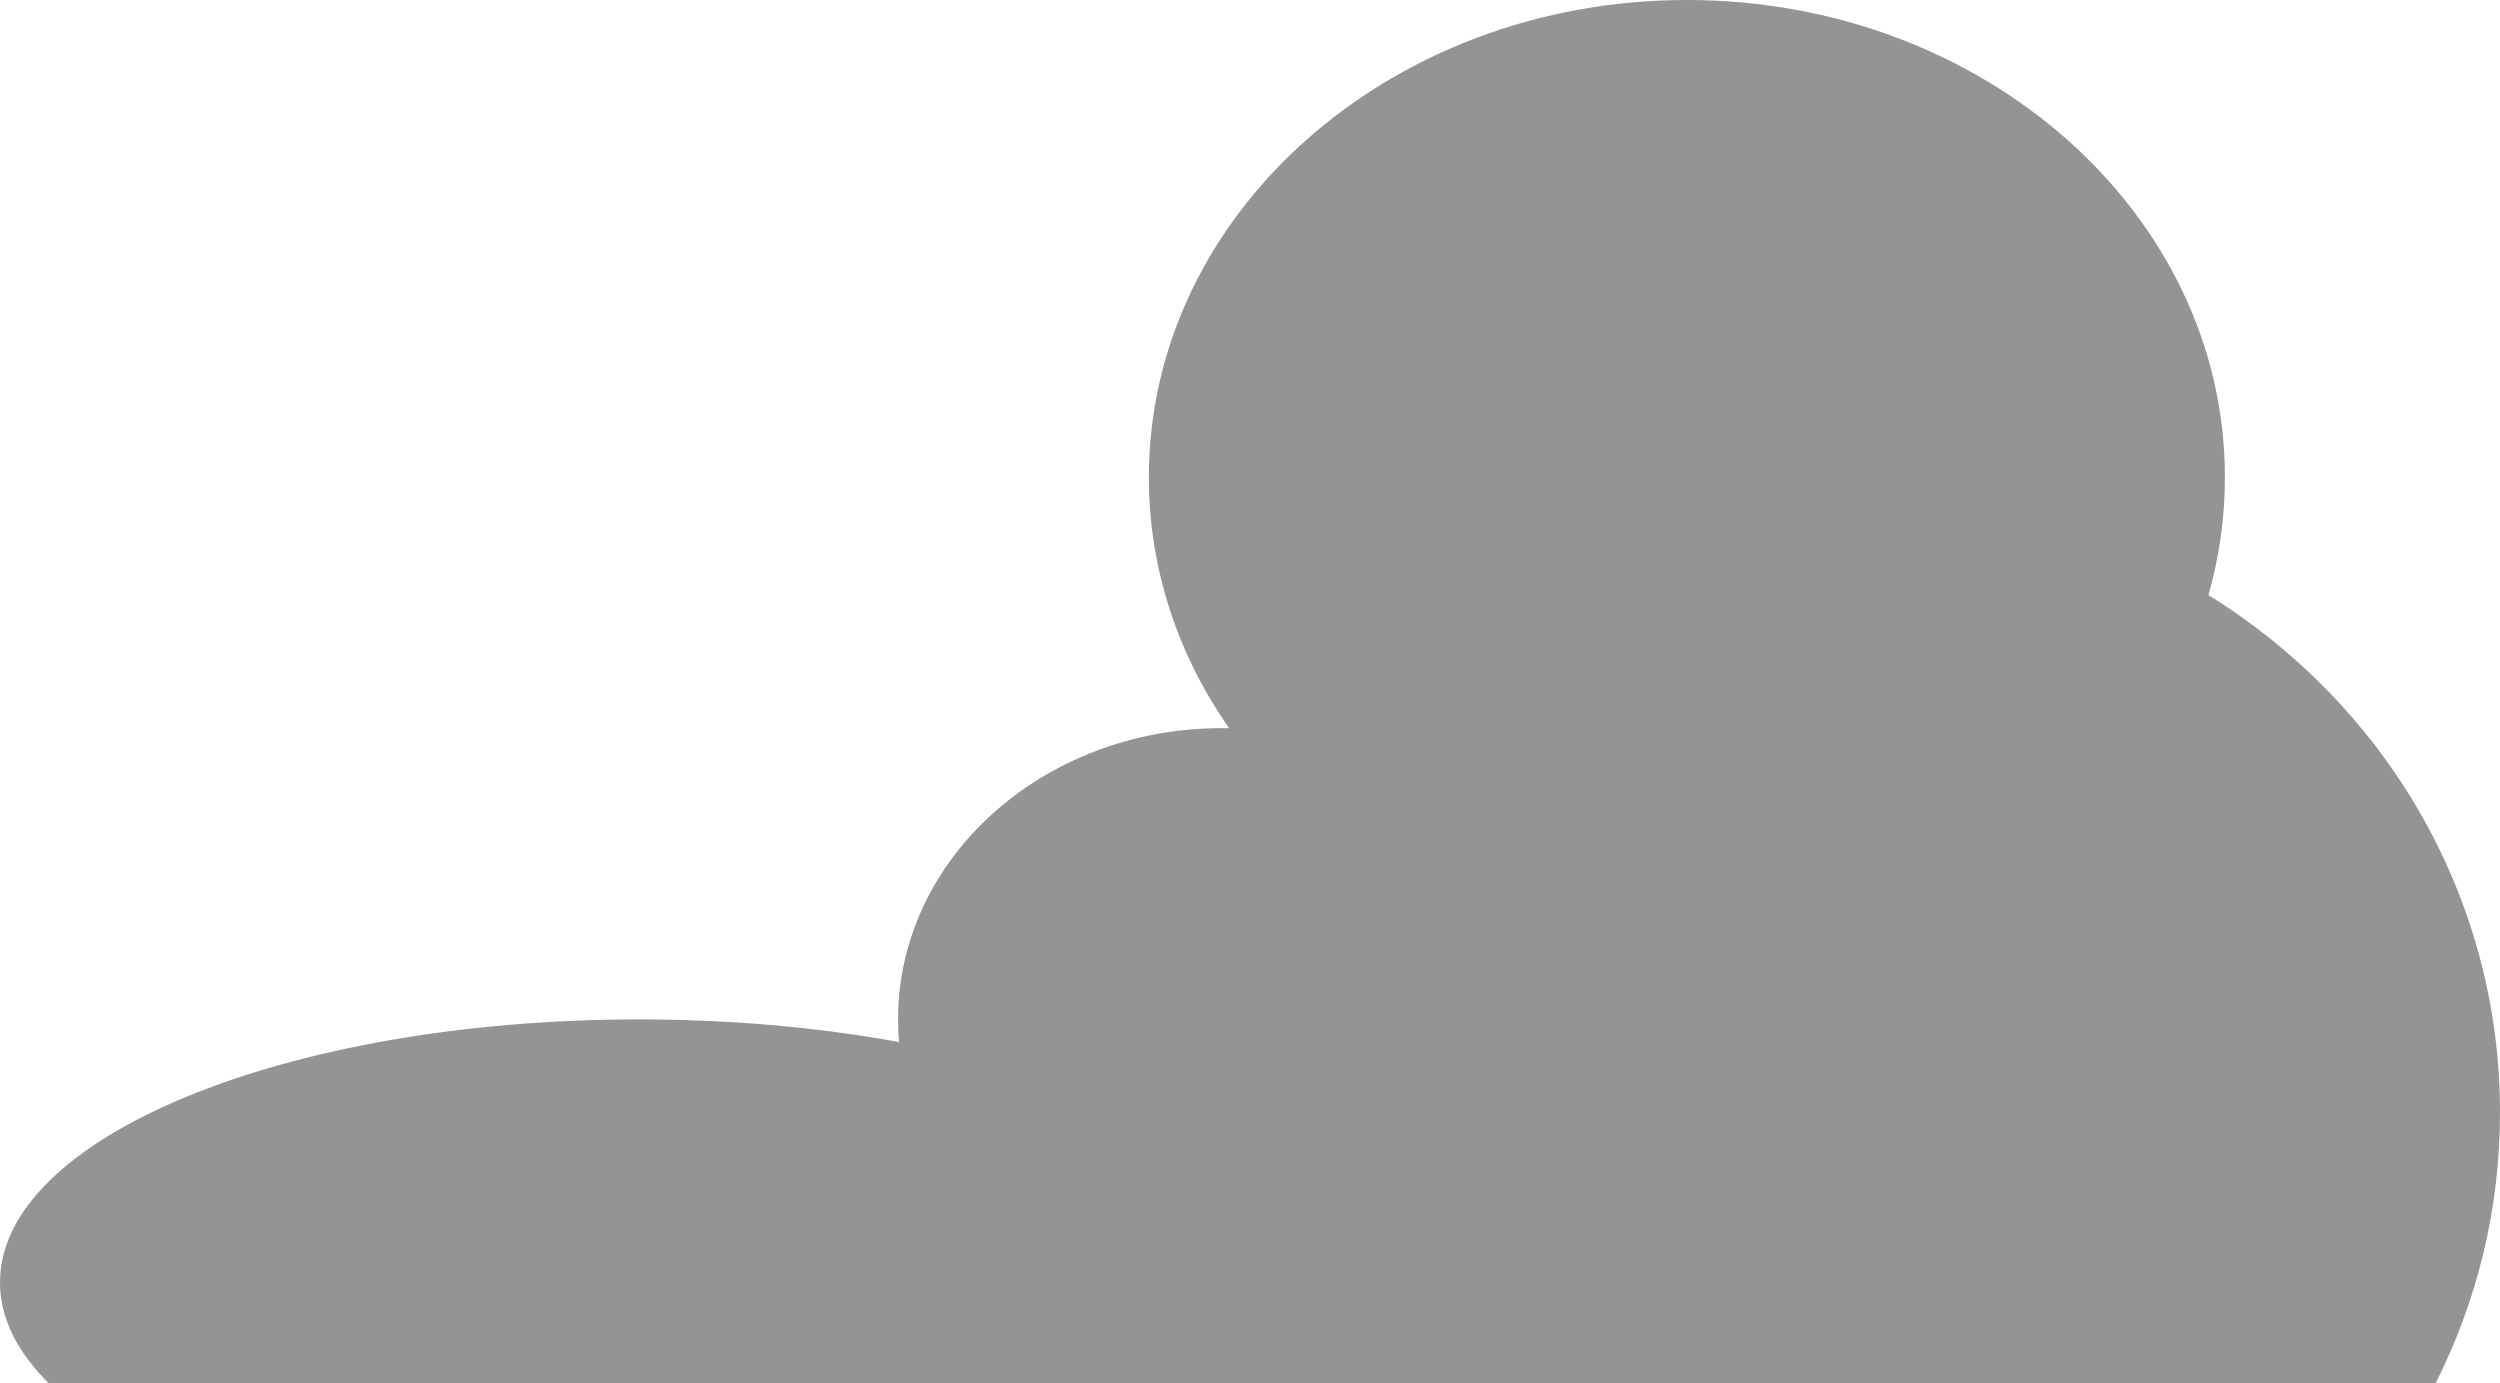 <?xml version="1.0" encoding="UTF-8"?>
<svg width="309px" height="171px" viewBox="0 0 309 171" version="1.1" xmlns="http://www.w3.org/2000/svg" xmlns:xlink="http://www.w3.org/1999/xlink">
    <!-- Generator: Sketch 50.2 (55047) - http://www.bohemiancoding.com/sketch -->
    <title>Combined Shape</title>
    <desc>Created with Sketch.</desc>
    <defs></defs>
    <g id="Page-1" stroke="none" stroke-width="1" fill="none" fill-rule="evenodd">
        <g id="Artboard-3" transform="translate(-91, -164)" fill="#949494">
            <path d="M392.024,335 L97.055,335 C93.154,331.152 91,326.93 91,322.5 C91,304.551 126.37,290 170,290 C181.437,290 192.306,291 202.119,292.799 C202.04,291.875 202,290.942 202,290 C202,270.118 219.909,254 242,254 C242.306,254 242.611,254.003 242.915,254.009 C236.629,244.999 233,234.375 233,223 C233,190.415 262.773,164 299.5,164 C336.227,164 366,190.415 366,223 C366,228.024 365.292,232.901 363.961,237.557 C385.612,250.92 400,274.562 400,301.5 C400,313.531 397.13,324.906 392.024,335 Z" id="Combined-Shape"></path>
        </g>
    </g>
</svg>